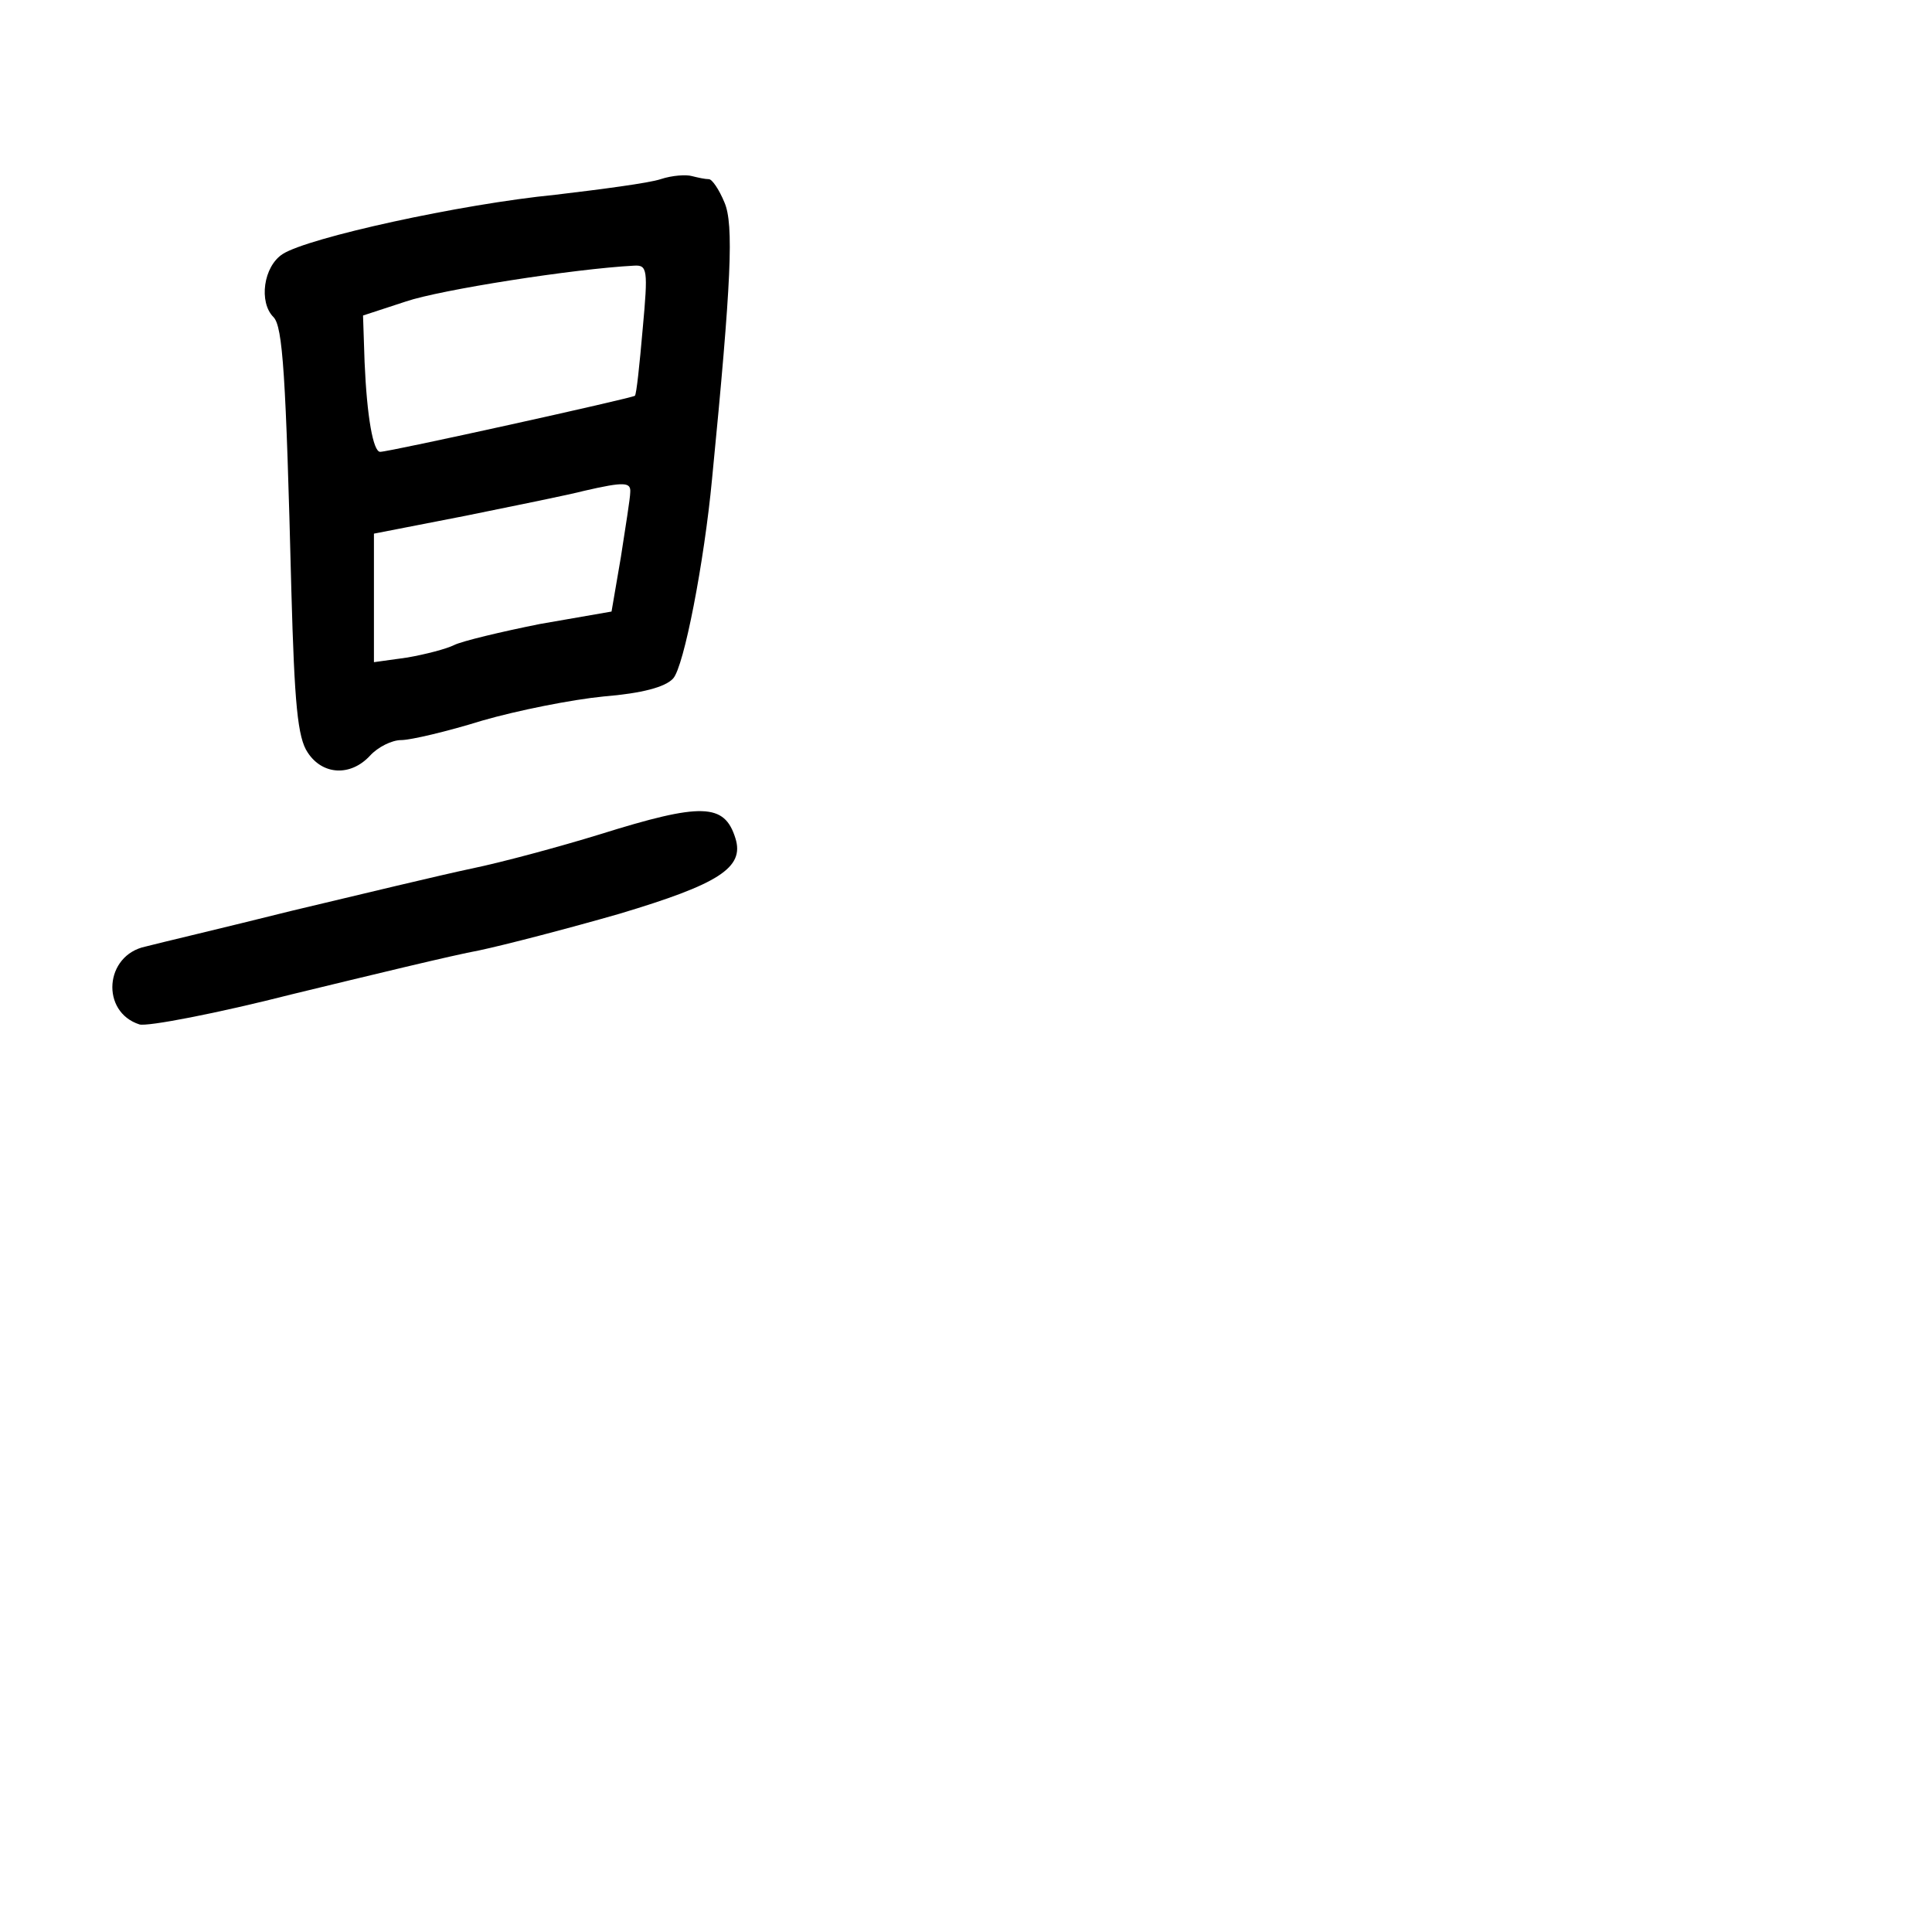 <?xml version="1.0" standalone="no"?>
<!DOCTYPE svg PUBLIC "-//W3C//DTD SVG 20010904//EN"
 "http://www.w3.org/TR/2001/REC-SVG-20010904/DTD/svg10.dtd">
<svg version="1.0" xmlns="http://www.w3.org/2000/svg"
 width="248pt" height="248pt" viewBox="0 0 248 248"
 preserveAspectRatio="xMidYMid meet">
<g transform="translate(0,248) scale(0.1,-0.1)"
fill="#000000" stroke="none">
<path d="M848 2250 c-15 -5 -76 -13 -135 -20 -122 -12 -317 -55 -350 -76 -25
-16 -31 -62 -12 -81 12 -12 16 -74 23 -351 4 -145 8 -189 21 -208 19 -29 55
-31 80 -4 10 11 28 20 40 20 12 0 59 11 104 25 45 13 115 27 156 31 49 4 79
12 89 23 14 15 40 150 50 256 25 255 28 327 16 355 -7 17 -16 30 -20 30 -5 0
-14 2 -22 4 -7 2 -25 1 -40 -4z m-23 -192 c-4 -46 -8 -84 -10 -86 -3 -3 -315
-72 -327 -72 -9 0 -17 45 -20 115 l-2 60 55 18 c44 15 216 42 293 46 17 1 18
-5 11 -81z m-16 -210 c0 -7 -6 -44 -12 -83 l-12 -70 -92 -16 c-50 -10 -100
-22 -110 -27 -10 -5 -37 -12 -60 -16 l-43 -6 0 82 0 83 118 23 c64 13 133 27
152 32 52 12 60 11 59 -2z"/>
<path d="M770 1409 c-52 -16 -126 -36 -165 -44 -38 -8 -142 -33 -230 -54 -88
-22 -173 -42 -188 -46 -53 -11 -58 -84 -8 -100 10 -3 99 14 197 39 99 24 206
50 239 56 33 7 114 28 180 47 127 38 161 59 149 97 -14 45 -43 46 -174 5z"/>
</g>
</svg>
